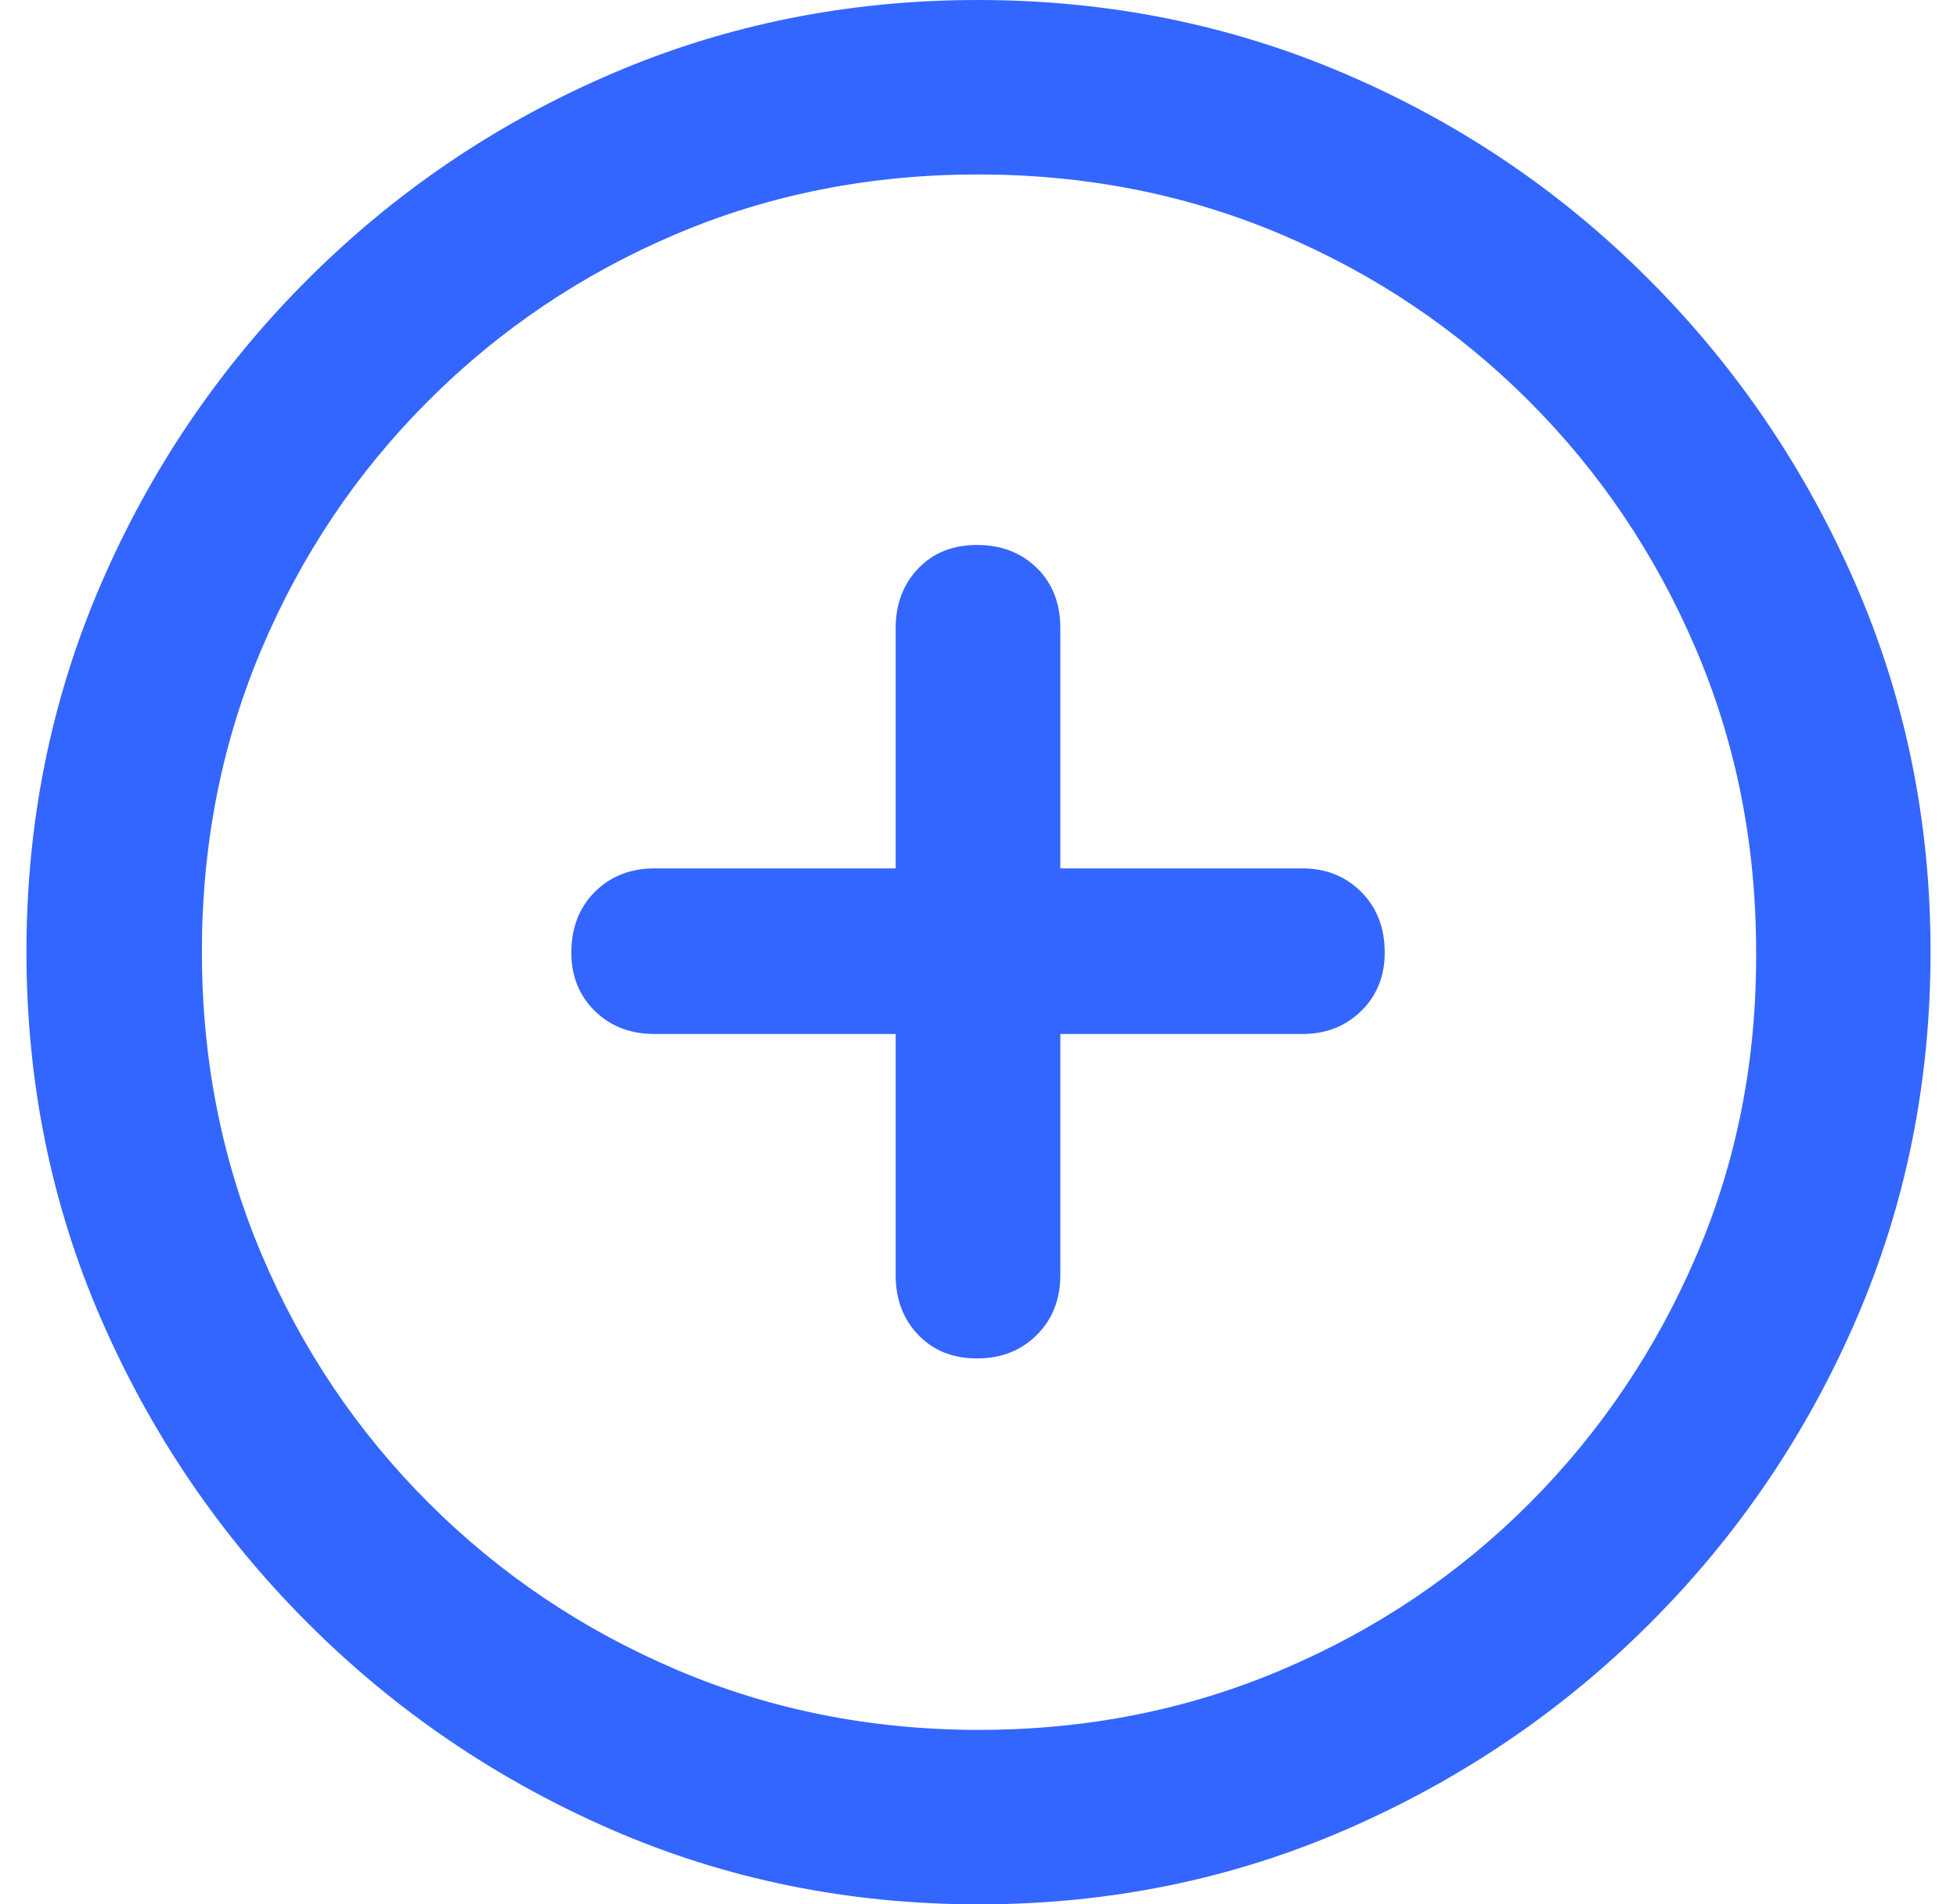 <svg width="37" height="36" viewBox="0 0 37 36" fill="none" xmlns="http://www.w3.org/2000/svg">
<g clip-path="url(#clip0_6003:13193)">
<path d="M18.509 36C20.967 36 23.283 35.528 25.457 34.583C27.631 33.638 29.546 32.338 31.201 30.682C32.856 29.027 34.153 27.116 35.092 24.948C36.031 22.78 36.5 20.461 36.5 17.991C36.5 15.533 36.028 13.217 35.083 11.043C34.138 8.869 32.838 6.951 31.182 5.29C29.527 3.628 27.613 2.331 25.439 1.399C23.265 0.466 20.949 0 18.491 0C16.033 0 13.72 0.466 11.552 1.399C9.384 2.331 7.47 3.628 5.808 5.29C4.147 6.951 2.847 8.869 1.908 11.043C0.969 13.217 0.5 15.533 0.5 17.991C0.5 20.461 0.972 22.78 1.917 24.948C2.862 27.116 4.162 29.027 5.818 30.682C7.473 32.338 9.384 33.638 11.552 34.583C13.72 35.528 16.039 36 18.509 36ZM18.509 32.702C16.471 32.702 14.563 32.322 12.784 31.562C11.005 30.803 9.443 29.75 8.097 28.404C6.75 27.057 5.7 25.495 4.947 23.716C4.193 21.937 3.817 20.029 3.817 17.991C3.817 15.953 4.193 14.044 4.947 12.266C5.7 10.487 6.75 8.924 8.097 7.578C9.443 6.232 11.002 5.182 12.775 4.428C14.547 3.675 16.453 3.298 18.491 3.298C20.529 3.298 22.437 3.675 24.216 4.428C25.995 5.182 27.557 6.232 28.904 7.578C30.25 8.924 31.303 10.487 32.062 12.266C32.822 14.044 33.202 15.953 33.202 17.991C33.214 20.029 32.841 21.937 32.081 23.716C31.321 25.495 30.271 27.057 28.931 28.404C27.591 29.75 26.029 30.803 24.244 31.562C22.459 32.322 20.547 32.702 18.509 32.702Z" fill="#3366FF"/>
<path d="M19.603 25.235C19.306 25.532 18.929 25.68 18.472 25.68C18.015 25.68 17.645 25.532 17.361 25.235C17.077 24.939 16.934 24.562 16.934 24.105V19.547H12.377C11.92 19.547 11.543 19.402 11.246 19.112C10.95 18.821 10.802 18.454 10.802 18.009C10.802 17.54 10.95 17.157 11.246 16.86C11.543 16.564 11.92 16.416 12.377 16.416H16.934V11.876C16.934 11.419 17.077 11.043 17.361 10.746C17.645 10.45 18.015 10.302 18.472 10.302C18.929 10.302 19.306 10.447 19.603 10.737C19.899 11.027 20.047 11.407 20.047 11.876V16.416H24.624C25.068 16.416 25.439 16.564 25.735 16.86C26.032 17.157 26.18 17.54 26.18 18.009C26.18 18.454 26.032 18.821 25.735 19.112C25.439 19.402 25.068 19.547 24.624 19.547H20.047V24.105C20.047 24.562 19.899 24.939 19.603 25.235Z" fill="#3366FF"/>
</g>
<defs>
<clipPath id="clip0_6003:13193">
<rect width="36" height="36" fill="white" transform="translate(0.5)"/>
</clipPath>
</defs>
</svg>
